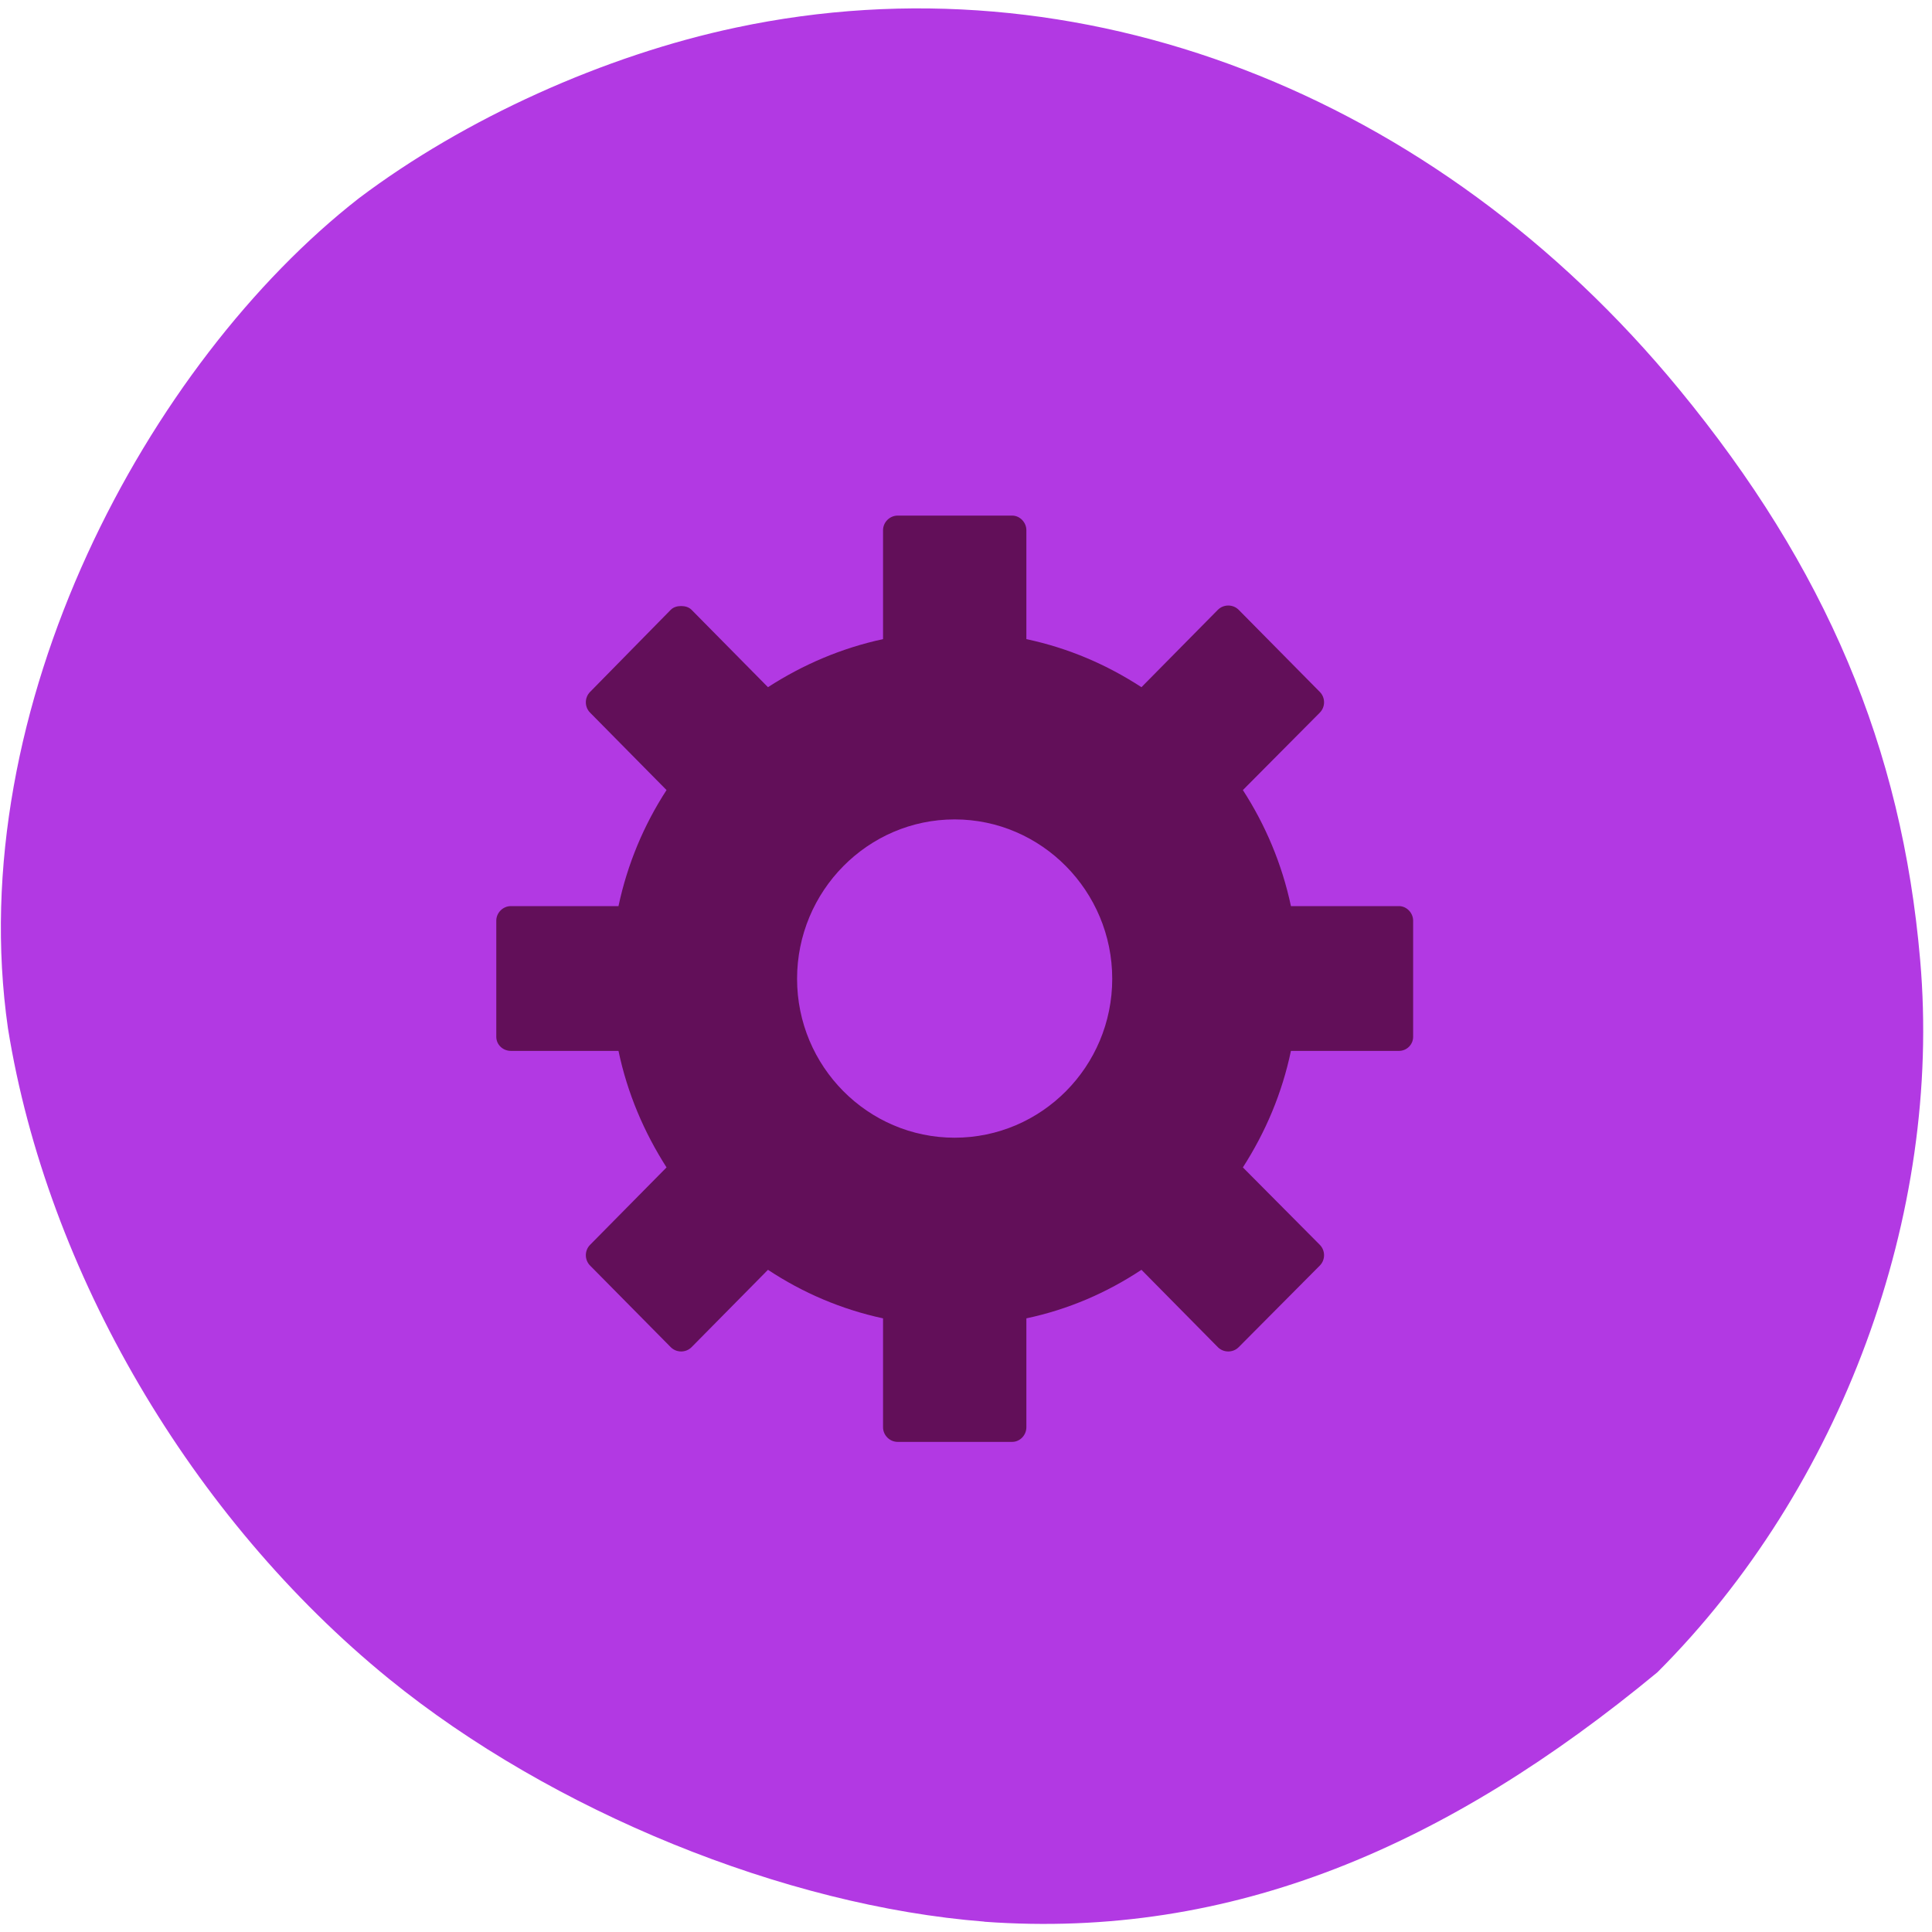 <svg xmlns="http://www.w3.org/2000/svg" viewBox="0 0 16 16"><path d="m 8.152 15.914 c -1.652 -0.129 -3.582 -0.914 -4.93 -2.01 c -1.637 -1.332 -2.832 -3.371 -3.156 -5.387 c -0.383 -2.66 1.164 -5.516 2.906 -6.875 c 0.875 -0.66 2.035 -1.184 3.125 -1.414 c 2.832 -0.602 5.785 0.535 7.809 2.996 c 1.215 1.477 1.844 2.965 1.996 4.727 c 0.184 2.109 -0.652 4.375 -2.176 5.898 c -1.734 1.434 -3.516 2.215 -5.574 2.066" fill="#b239e3"/><path d="m 7.434 4.27 c -0.066 0 -0.121 0.055 -0.121 0.121 v 0.902 c -0.344 0.074 -0.664 0.211 -0.953 0.398 l -0.633 -0.641 c -0.023 -0.023 -0.055 -0.031 -0.086 -0.031 c -0.031 0 -0.063 0.008 -0.086 0.031 l -0.668 0.68 c -0.047 0.047 -0.047 0.125 0 0.172 l 0.633 0.641 c -0.188 0.289 -0.324 0.613 -0.398 0.961 h -0.891 c -0.066 0 -0.121 0.055 -0.121 0.121 v 0.961 c 0 0.066 0.055 0.117 0.121 0.117 h 0.891 c 0.074 0.352 0.211 0.672 0.398 0.965 l -0.633 0.641 c -0.047 0.047 -0.047 0.125 0 0.172 l 0.668 0.676 c 0.047 0.047 0.125 0.047 0.172 0 l 0.633 -0.641 c 0.289 0.191 0.609 0.328 0.953 0.402 v 0.902 c 0 0.066 0.055 0.121 0.121 0.121 h 0.949 c 0.063 0 0.117 -0.055 0.117 -0.121 v -0.902 c 0.348 -0.074 0.664 -0.211 0.953 -0.402 l 0.633 0.641 c 0.047 0.047 0.125 0.047 0.172 0 l 0.672 -0.676 c 0.047 -0.047 0.047 -0.125 0 -0.172 l -0.637 -0.641 c 0.188 -0.293 0.324 -0.613 0.398 -0.965 h 0.895 c 0.063 0 0.117 -0.051 0.117 -0.117 v -0.961 c 0 -0.066 -0.055 -0.121 -0.117 -0.121 h -0.895 c -0.074 -0.348 -0.211 -0.672 -0.398 -0.961 l 0.637 -0.641 c 0.047 -0.047 0.047 -0.125 0 -0.172 l -0.672 -0.68 c -0.047 -0.047 -0.125 -0.047 -0.172 0 l -0.633 0.641 c -0.289 -0.188 -0.605 -0.324 -0.953 -0.398 v -0.902 c 0 -0.066 -0.055 -0.121 -0.117 -0.121 m -0.477 2.516 c 0.719 0 1.305 0.594 1.305 1.32 c 0 0.727 -0.586 1.316 -1.305 1.316 c -0.719 0 -1.305 -0.59 -1.305 -1.316 c 0 -0.727 0.586 -1.32 1.305 -1.32" fill="#620f59"/></svg>